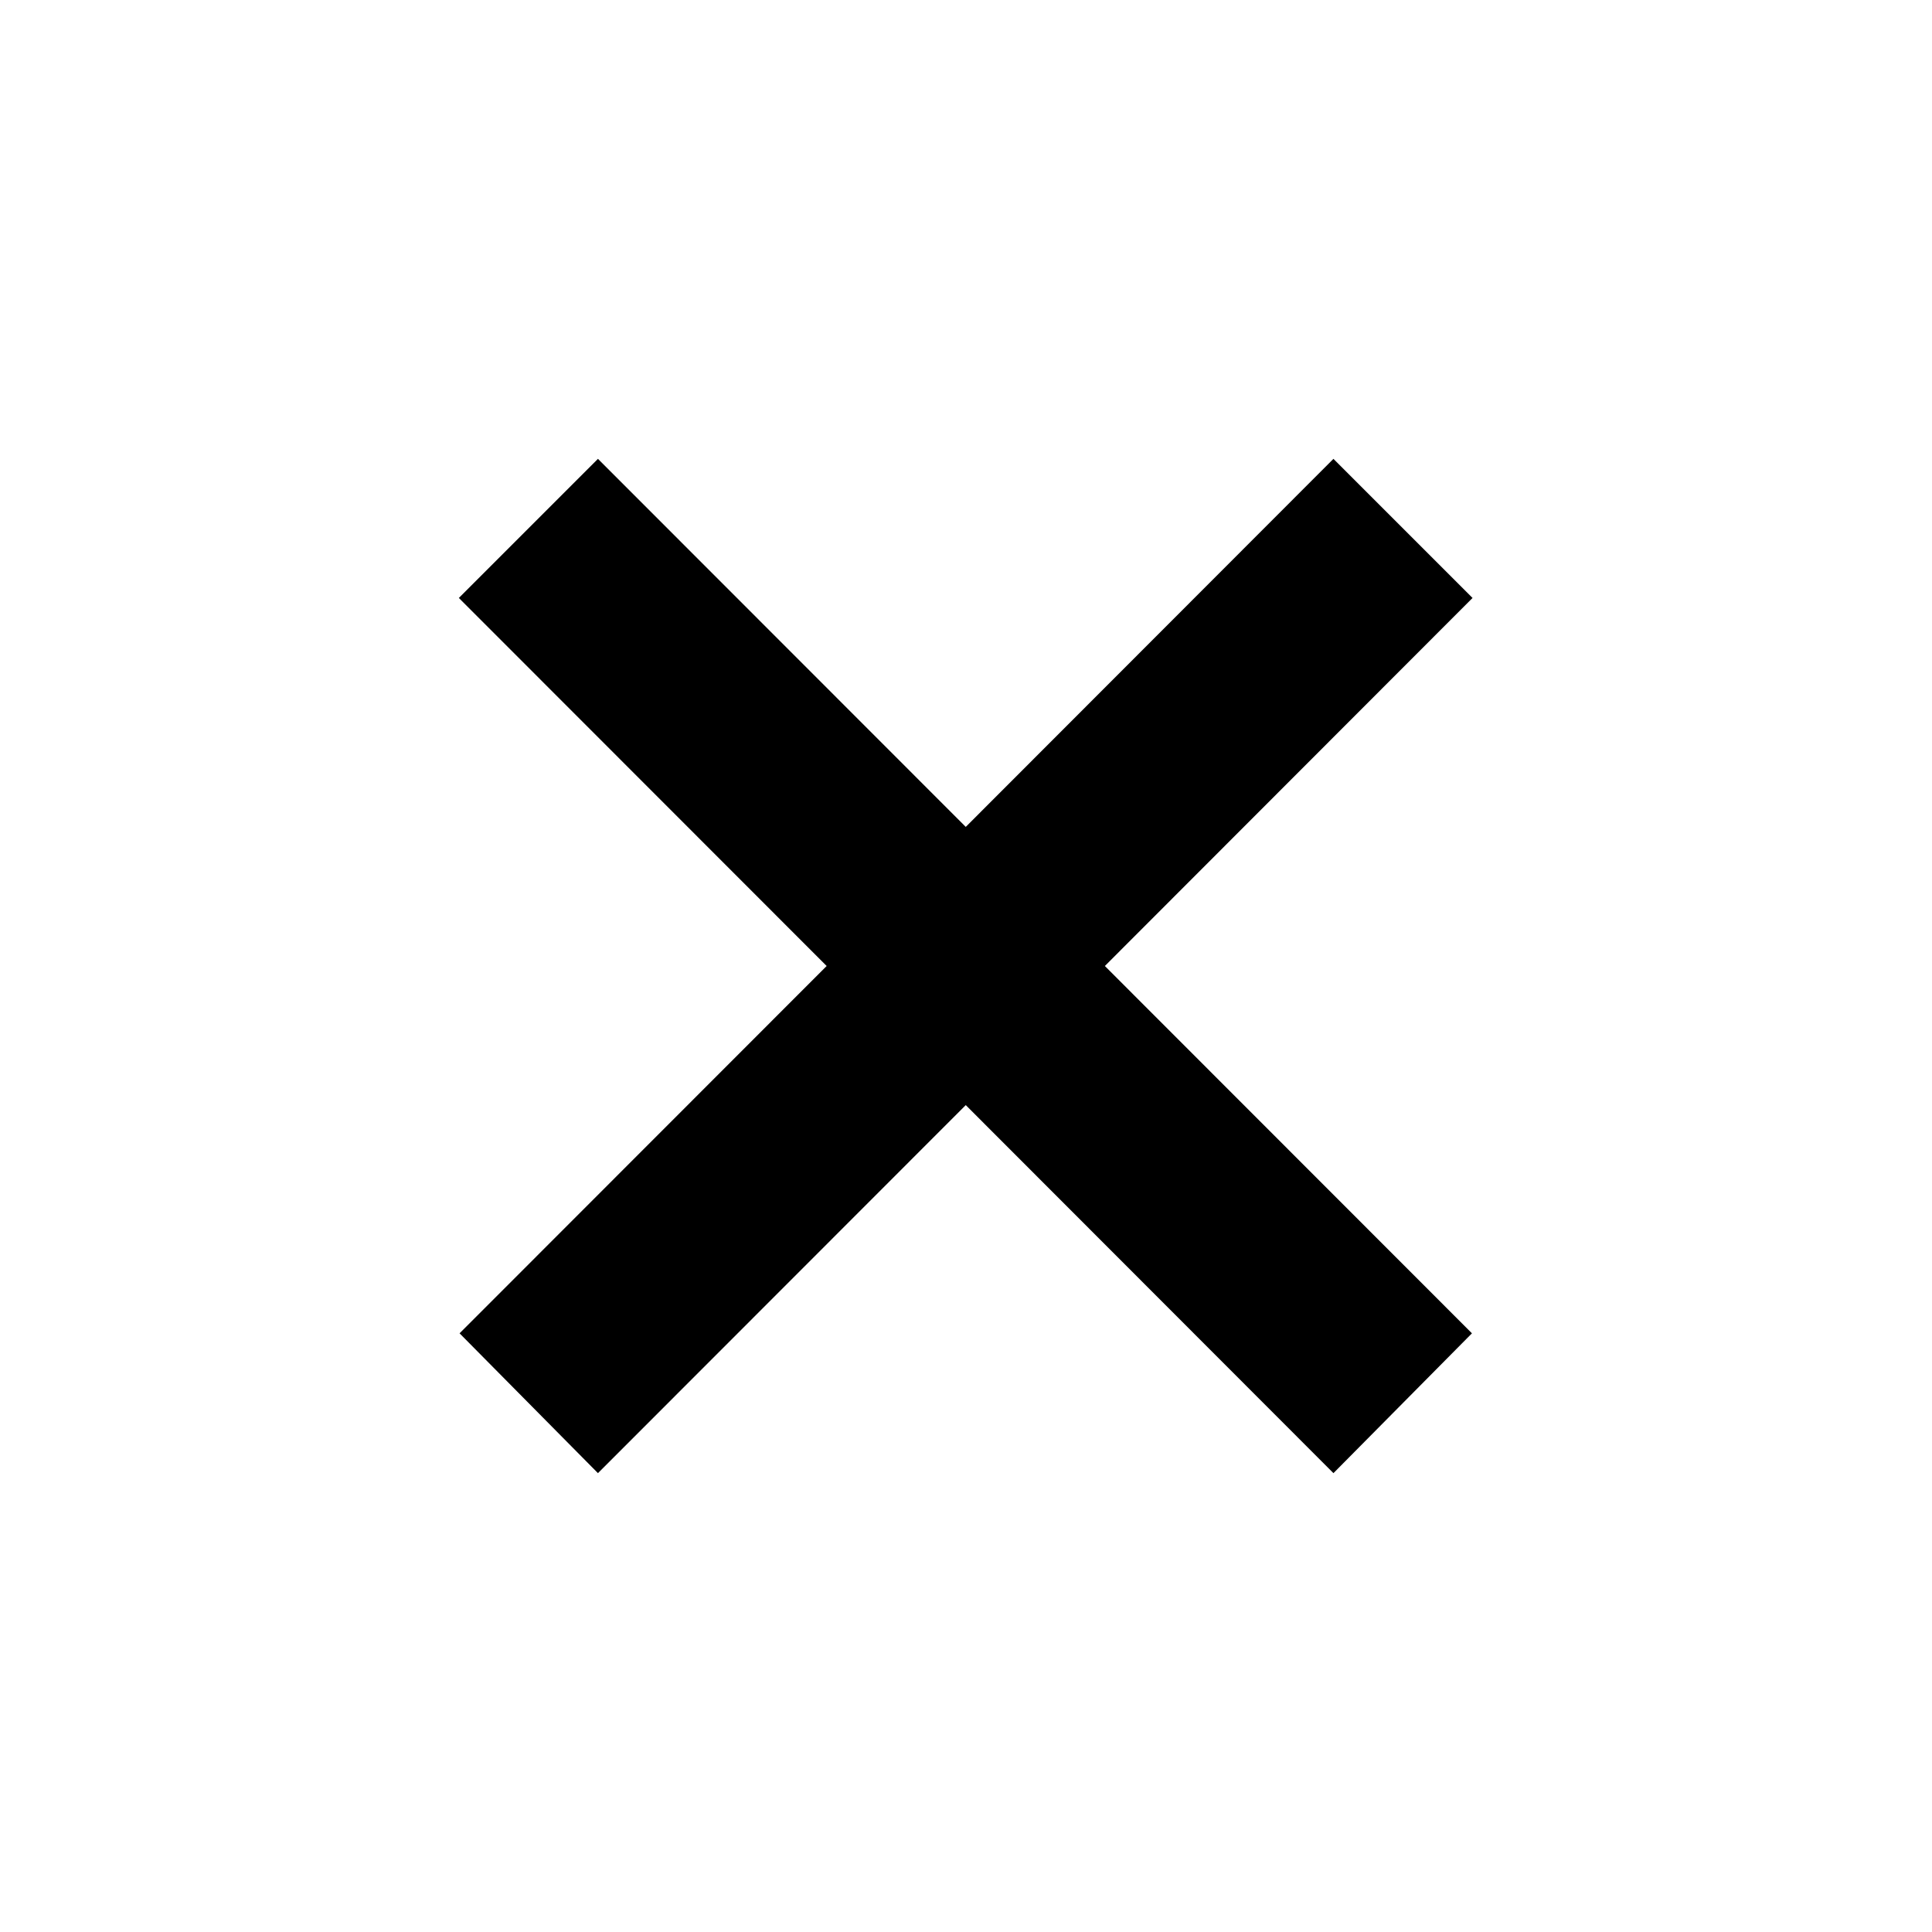 <svg width="16" height="16" fill="none" xmlns="http://www.w3.org/2000/svg"><path d="m4.952 12.2 3.046-3.048 3.045 3.048 1.147-1.158L9.15 8l3.045-3.048L11.043 3.8 7.998 6.848 4.952 3.8 3.8 4.952 6.846 8l-3.04 3.042L4.952 12.2Z" fill="currentColor"/></svg>